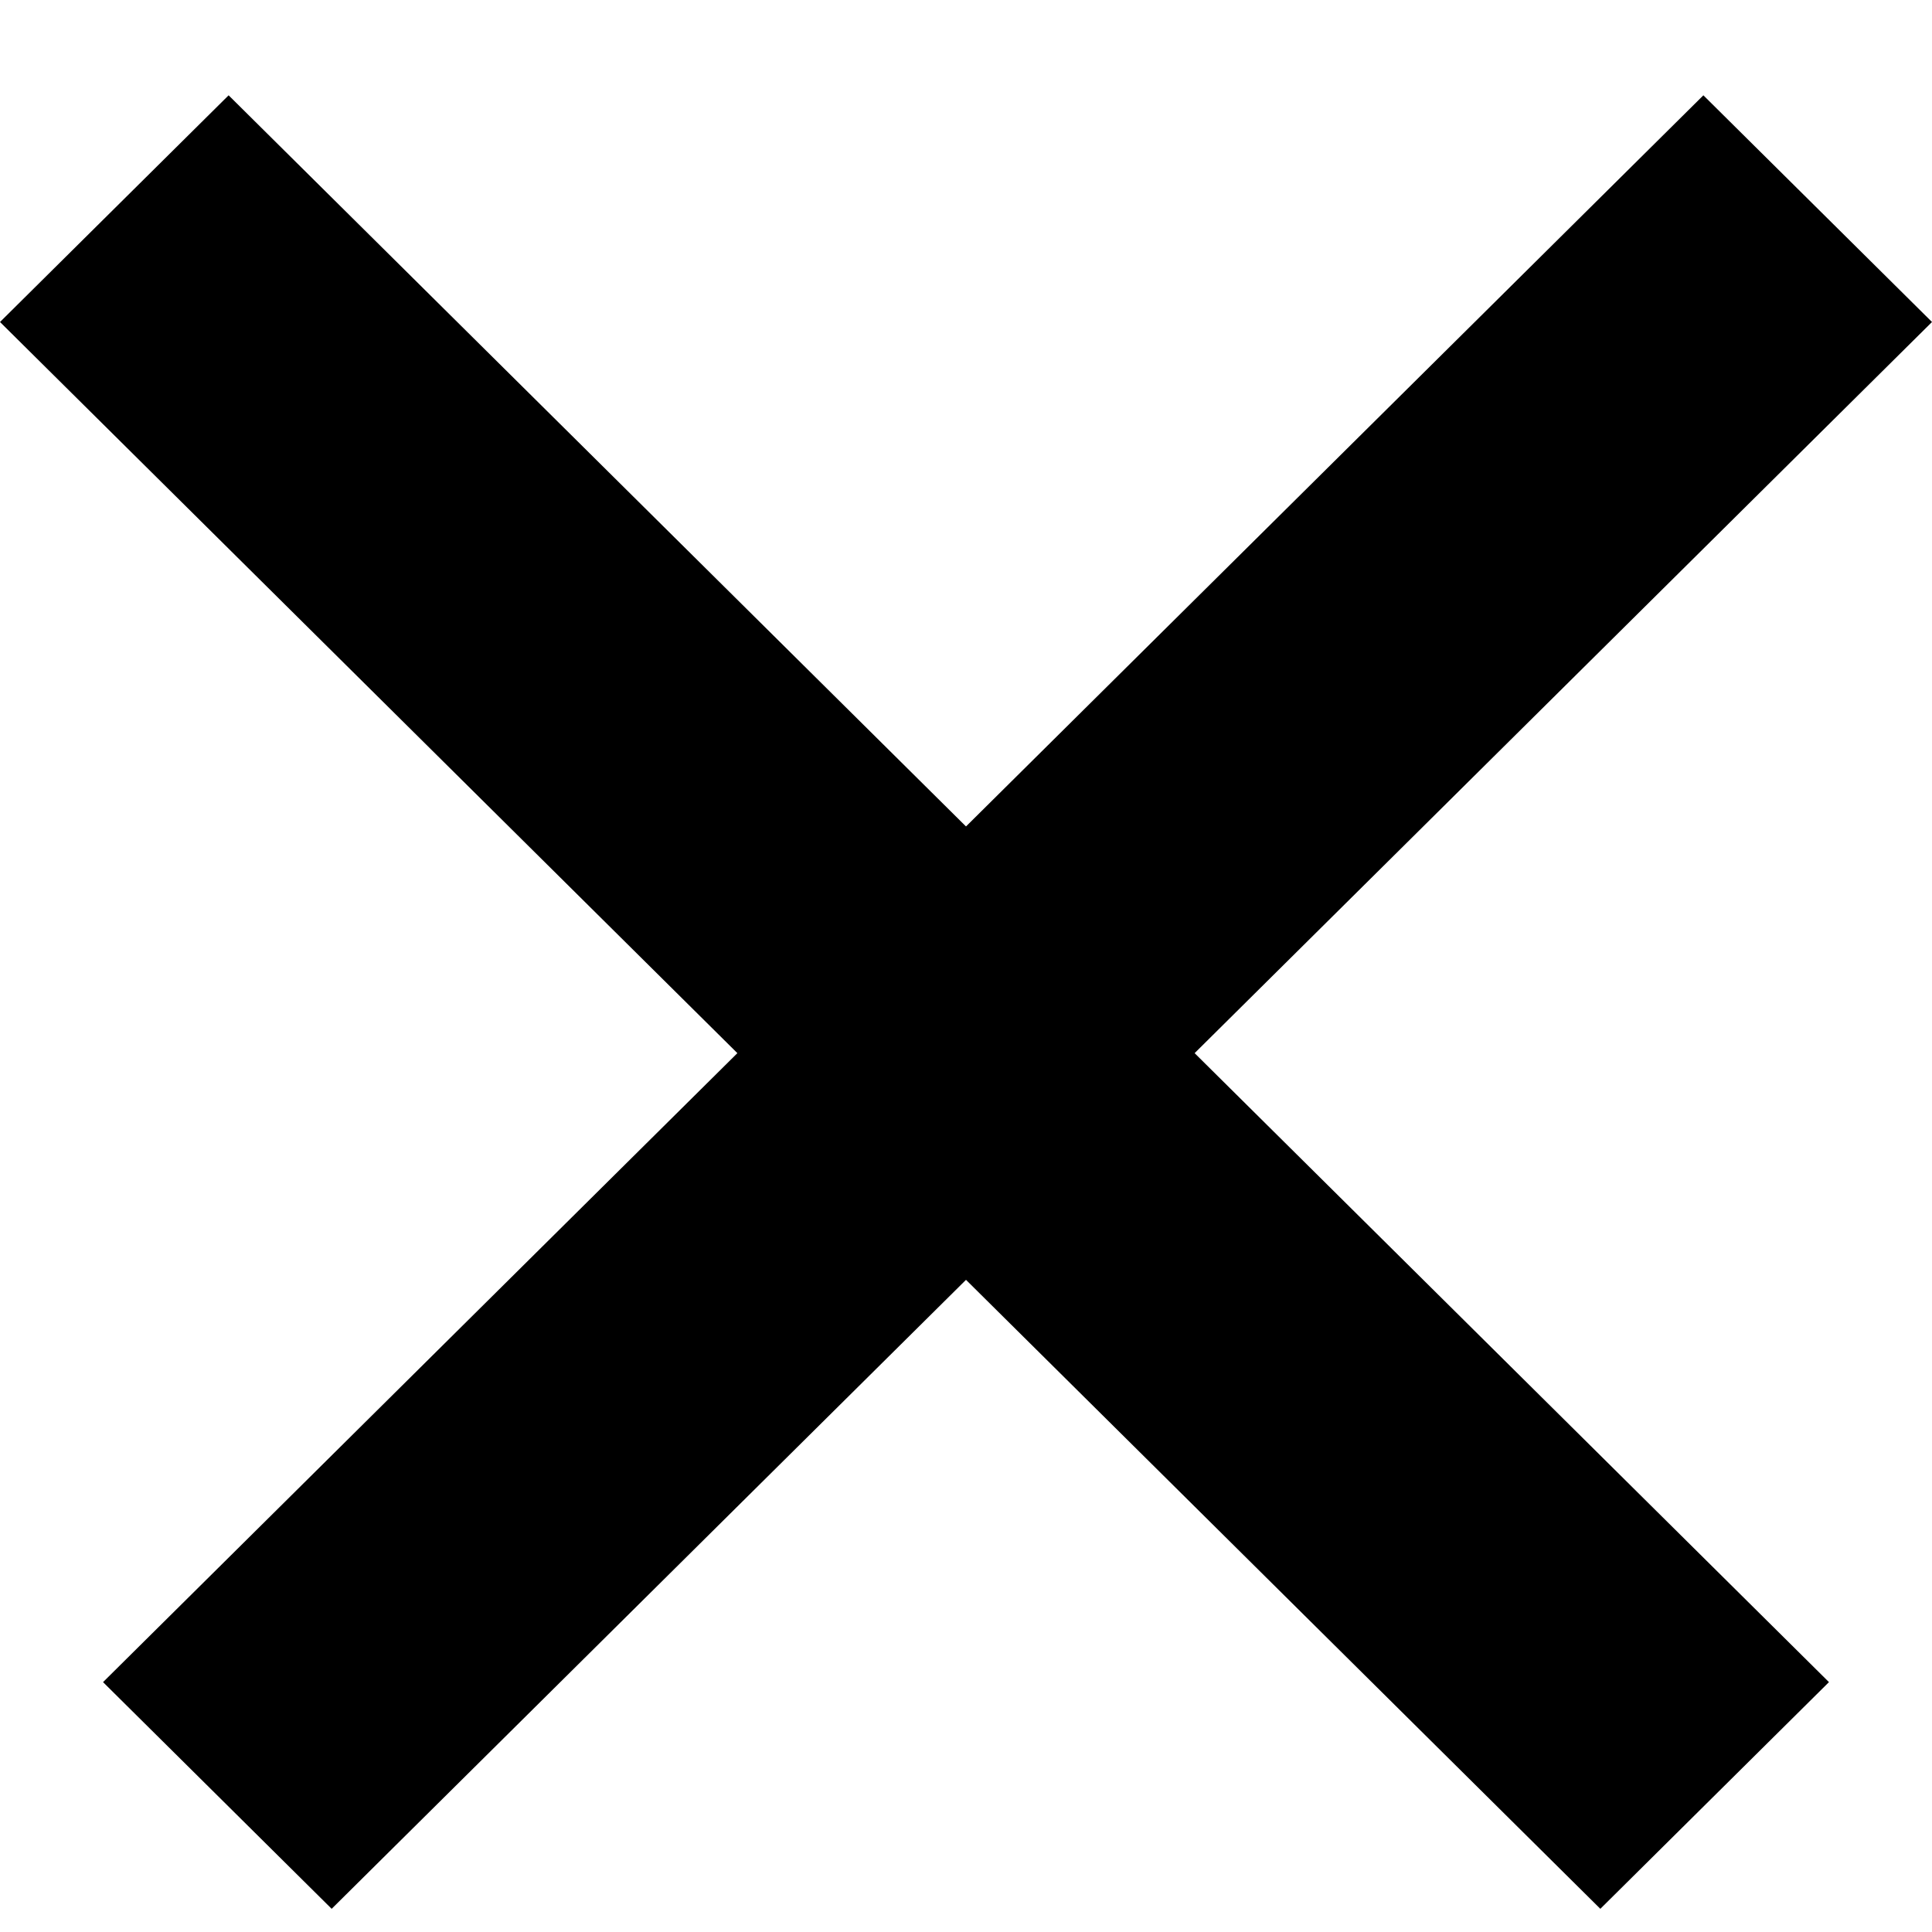 <svg width="6" height="6" viewBox="0 0 6 6" fill="none" xmlns="http://www.w3.org/2000/svg">
<line y1="-0.5" x2="7" y2="-0.5" transform="matrix(-0.71 0.704 0.71 0.704 6 1)" stroke="black"/>
<line y1="-0.5" x2="7" y2="-0.5" transform="matrix(0.71 0.704 -0.71 0.704 0 1)" stroke="black"/>
</svg>
